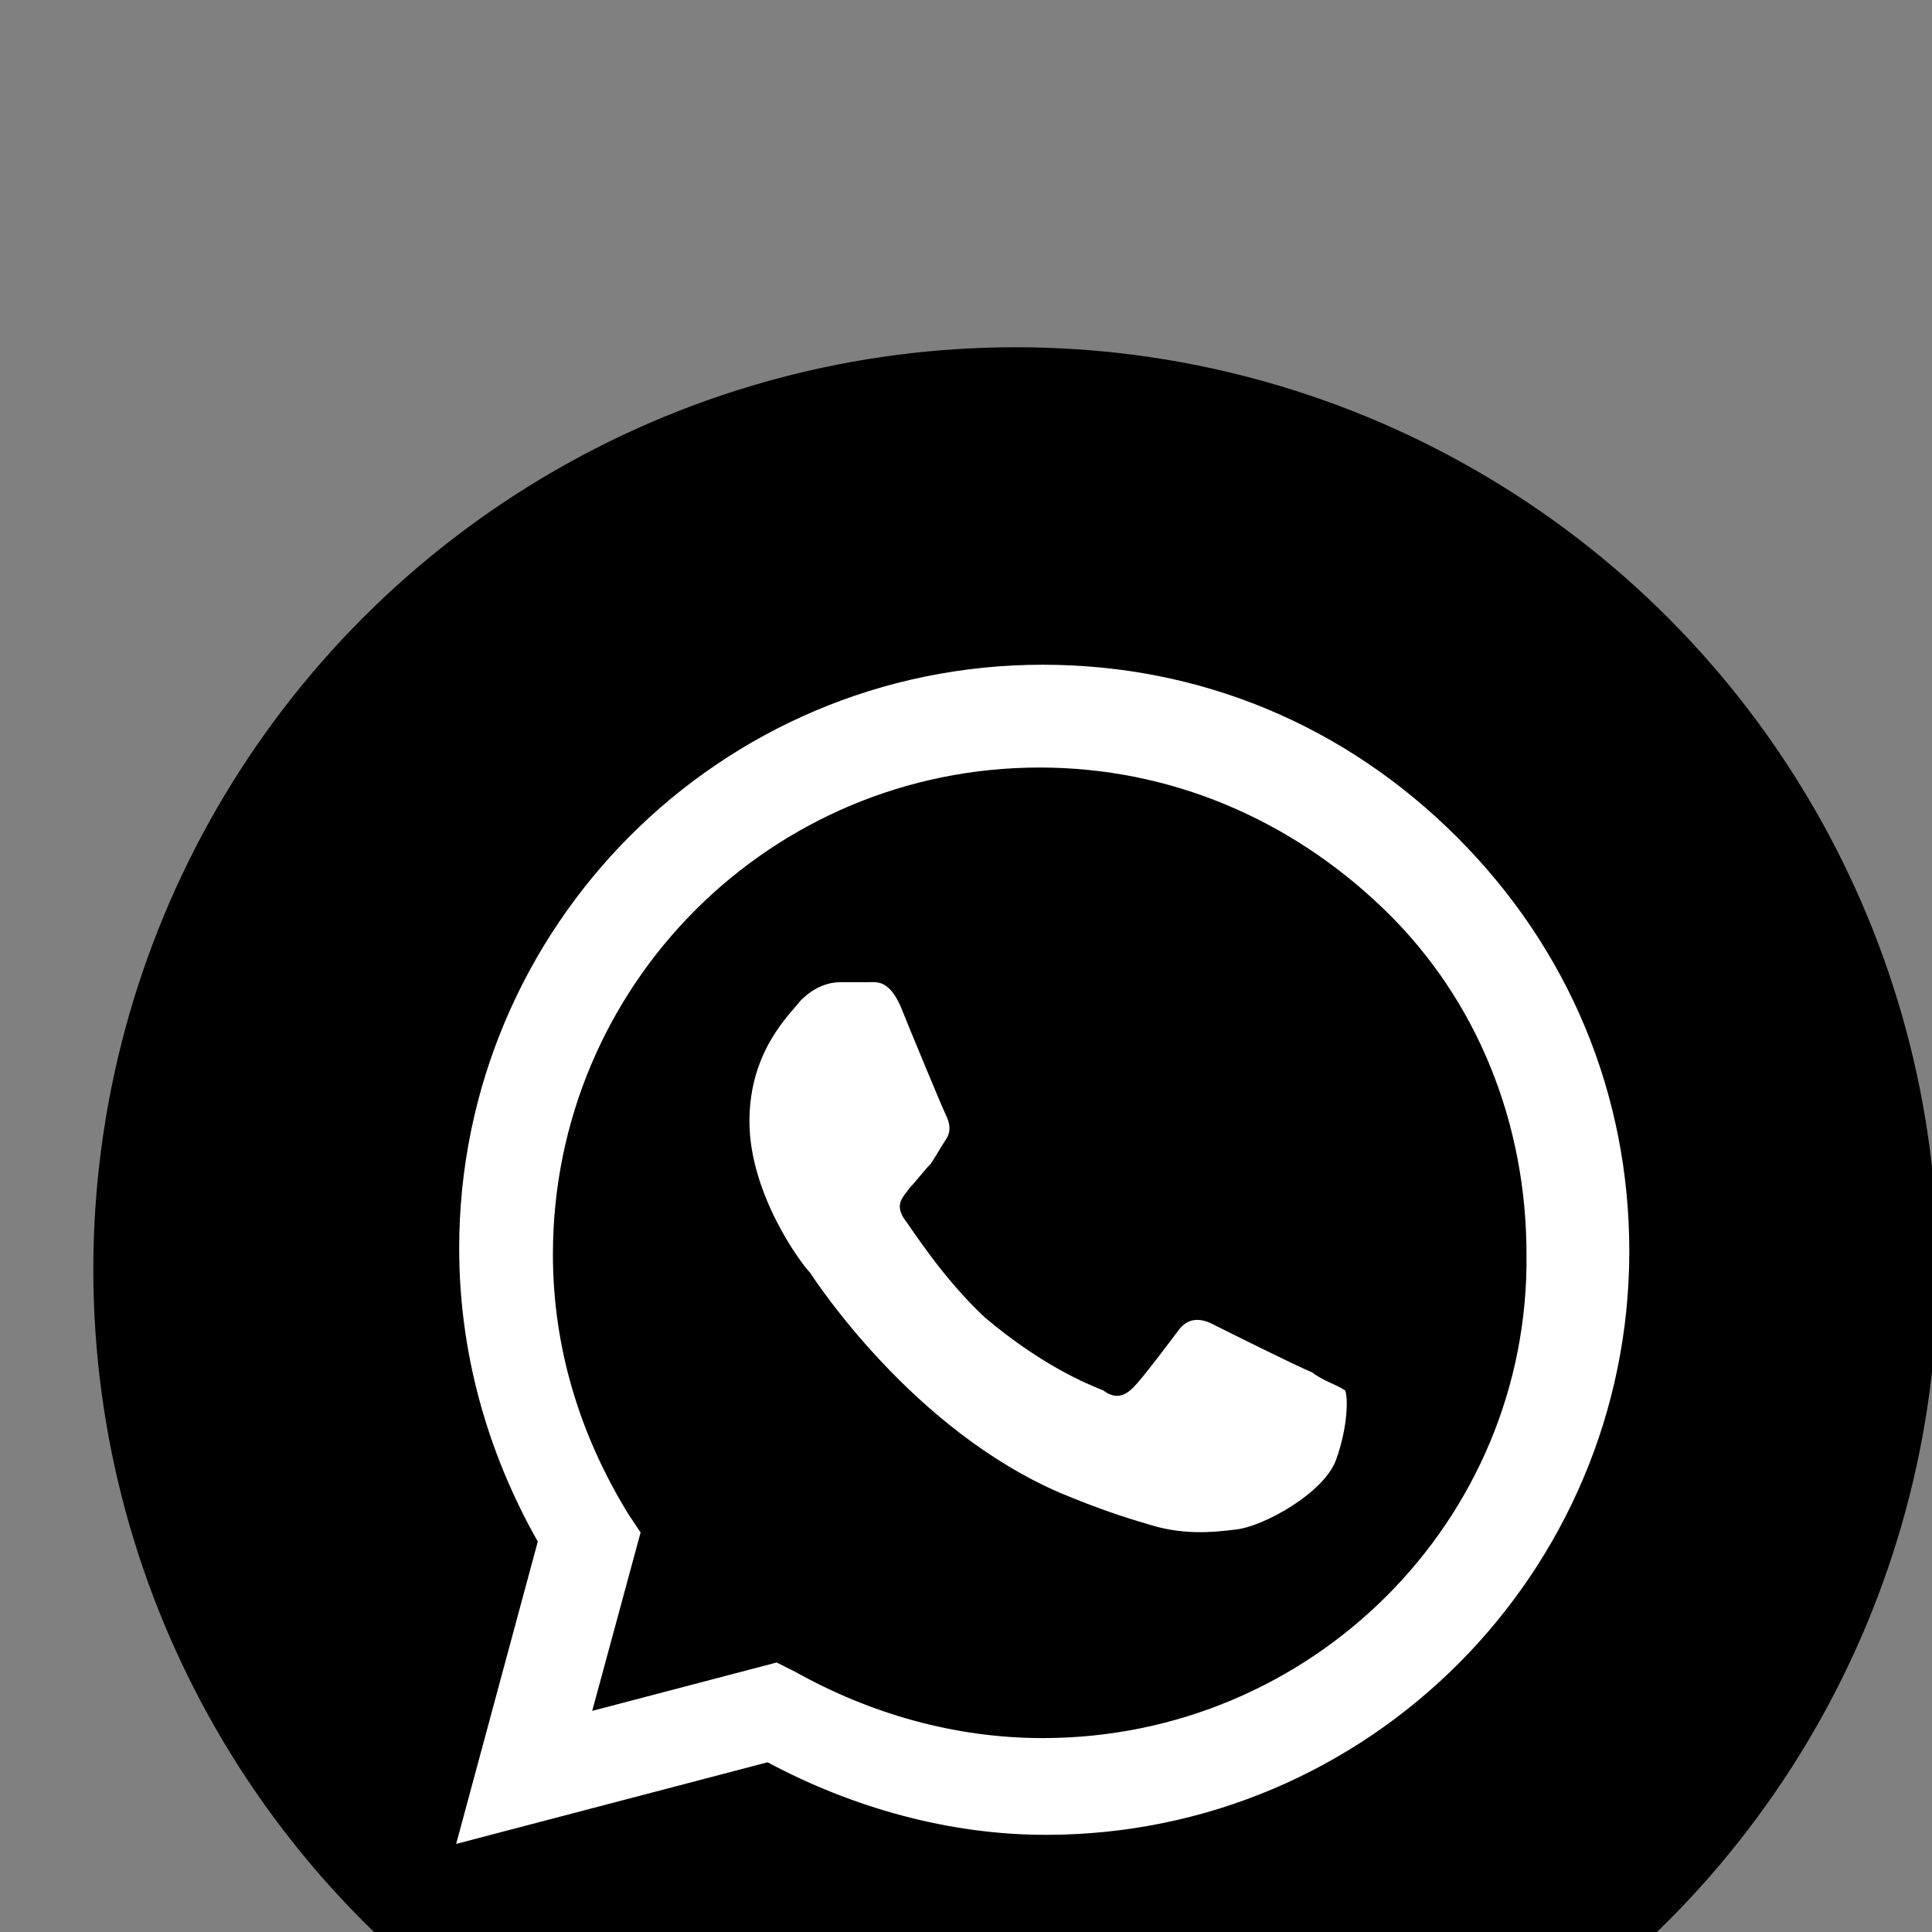 <?xml version="1.0" encoding="UTF-8" standalone="no"?>
<!-- Created with Inkscape (http://www.inkscape.org/) -->

<svg
   width="64"
   height="64"
   viewBox="0 0 16.933 16.933"
   version="1.1"
   id="svg70627"
   xmlns="http://www.w3.org/2000/svg"
   xmlns:svg="http://www.w3.org/2000/svg">
  <rect x="0" y="0" width="16.933" height="16.933" fill="#808080" stroke="none"/>
  <defs
     id="defs70624" />
  <g
     id="layer1">
    <g
       id="WA_00000026142724077313295630000003315869016525740735_"
       transform="matrix(0.265,0,0,0.265,-239.961,-1688.213)">
				<circle
   cx="939.1"
   cy="6412.6"
   r="30.5"
   id="circle65450" />

				<g
   id="WA_Logo_00000107576502007754059780000001771514383439921548_">
					<g
   id="g65454">
						<path
   class="st2"
   d="m 953.7,6398.3 c -3.7,-3.7 -8.5,-5.7 -13.7,-5.7 -10.7,0 -19.3,8.7 -19.3,19.3 0,3.4 0.9,6.7 2.6,9.7 l -2.7,10 10.3,-2.7 c 2.8,1.5 6,2.4 9.2,2.4 v 0 c 10.7,0 19.3,-8.7 19.3,-19.3 0,-5.2 -2,-10 -5.7,-13.7 z m -13.7,29.8 v 0 c -2.9,0 -5.7,-0.8 -8.2,-2.2 l -0.6,-0.3 -6.1,1.6 1.6,-5.9 -0.4,-0.6 c -1.6,-2.6 -2.5,-5.5 -2.5,-8.6 0,-8.9 7.2,-16.1 16.1,-16.1 4.3,0 8.3,1.7 11.4,4.7 3.1,3 4.7,7.1 4.7,11.4 0.1,8.8 -7.1,16 -16,16 z m 8.9,-12.1 c -0.5,-0.2 -2.9,-1.4 -3.3,-1.6 -0.4,-0.2 -0.8,-0.2 -1.1,0.2 -0.3,0.4 -1.2,1.6 -1.5,1.9 -0.3,0.3 -0.6,0.4 -1,0.1 -0.5,-0.2 -2,-0.8 -3.9,-2.4 -1.4,-1.3 -2.4,-2.9 -2.7,-3.3 -0.3,-0.5 0,-0.7 0.2,-1 0.2,-0.2 0.5,-0.6 0.7,-0.8 0.2,-0.3 0.3,-0.5 0.5,-0.8 0.2,-0.3 0.1,-0.6 0,-0.8 -0.1,-0.2 -1.1,-2.6 -1.5,-3.6 -0.4,-0.9 -0.8,-0.8 -1.1,-0.8 -0.3,0 -0.6,0 -0.9,0 -0.3,0 -0.8,0.1 -1.3,0.6 -0.4,0.5 -1.7,1.7 -1.7,4 0,2.4 1.7,4.7 2,5 0.2,0.3 3.4,5.2 8.3,7.3 1.2,0.5 2.1,0.8 2.8,1 1.2,0.4 2.2,0.3 3,0.2 0.9,-0.1 2.9,-1.2 3.3,-2.3 0.4,-1.1 0.4,-2.1 0.3,-2.3 -0.3,-0.2 -0.7,-0.3 -1.1,-0.6 z"
   id="path65452"
   style="clip-rule:evenodd;fill:#ffffff;fill-rule:evenodd" />

					</g>

				</g>

			</g>
  </g>
</svg>
